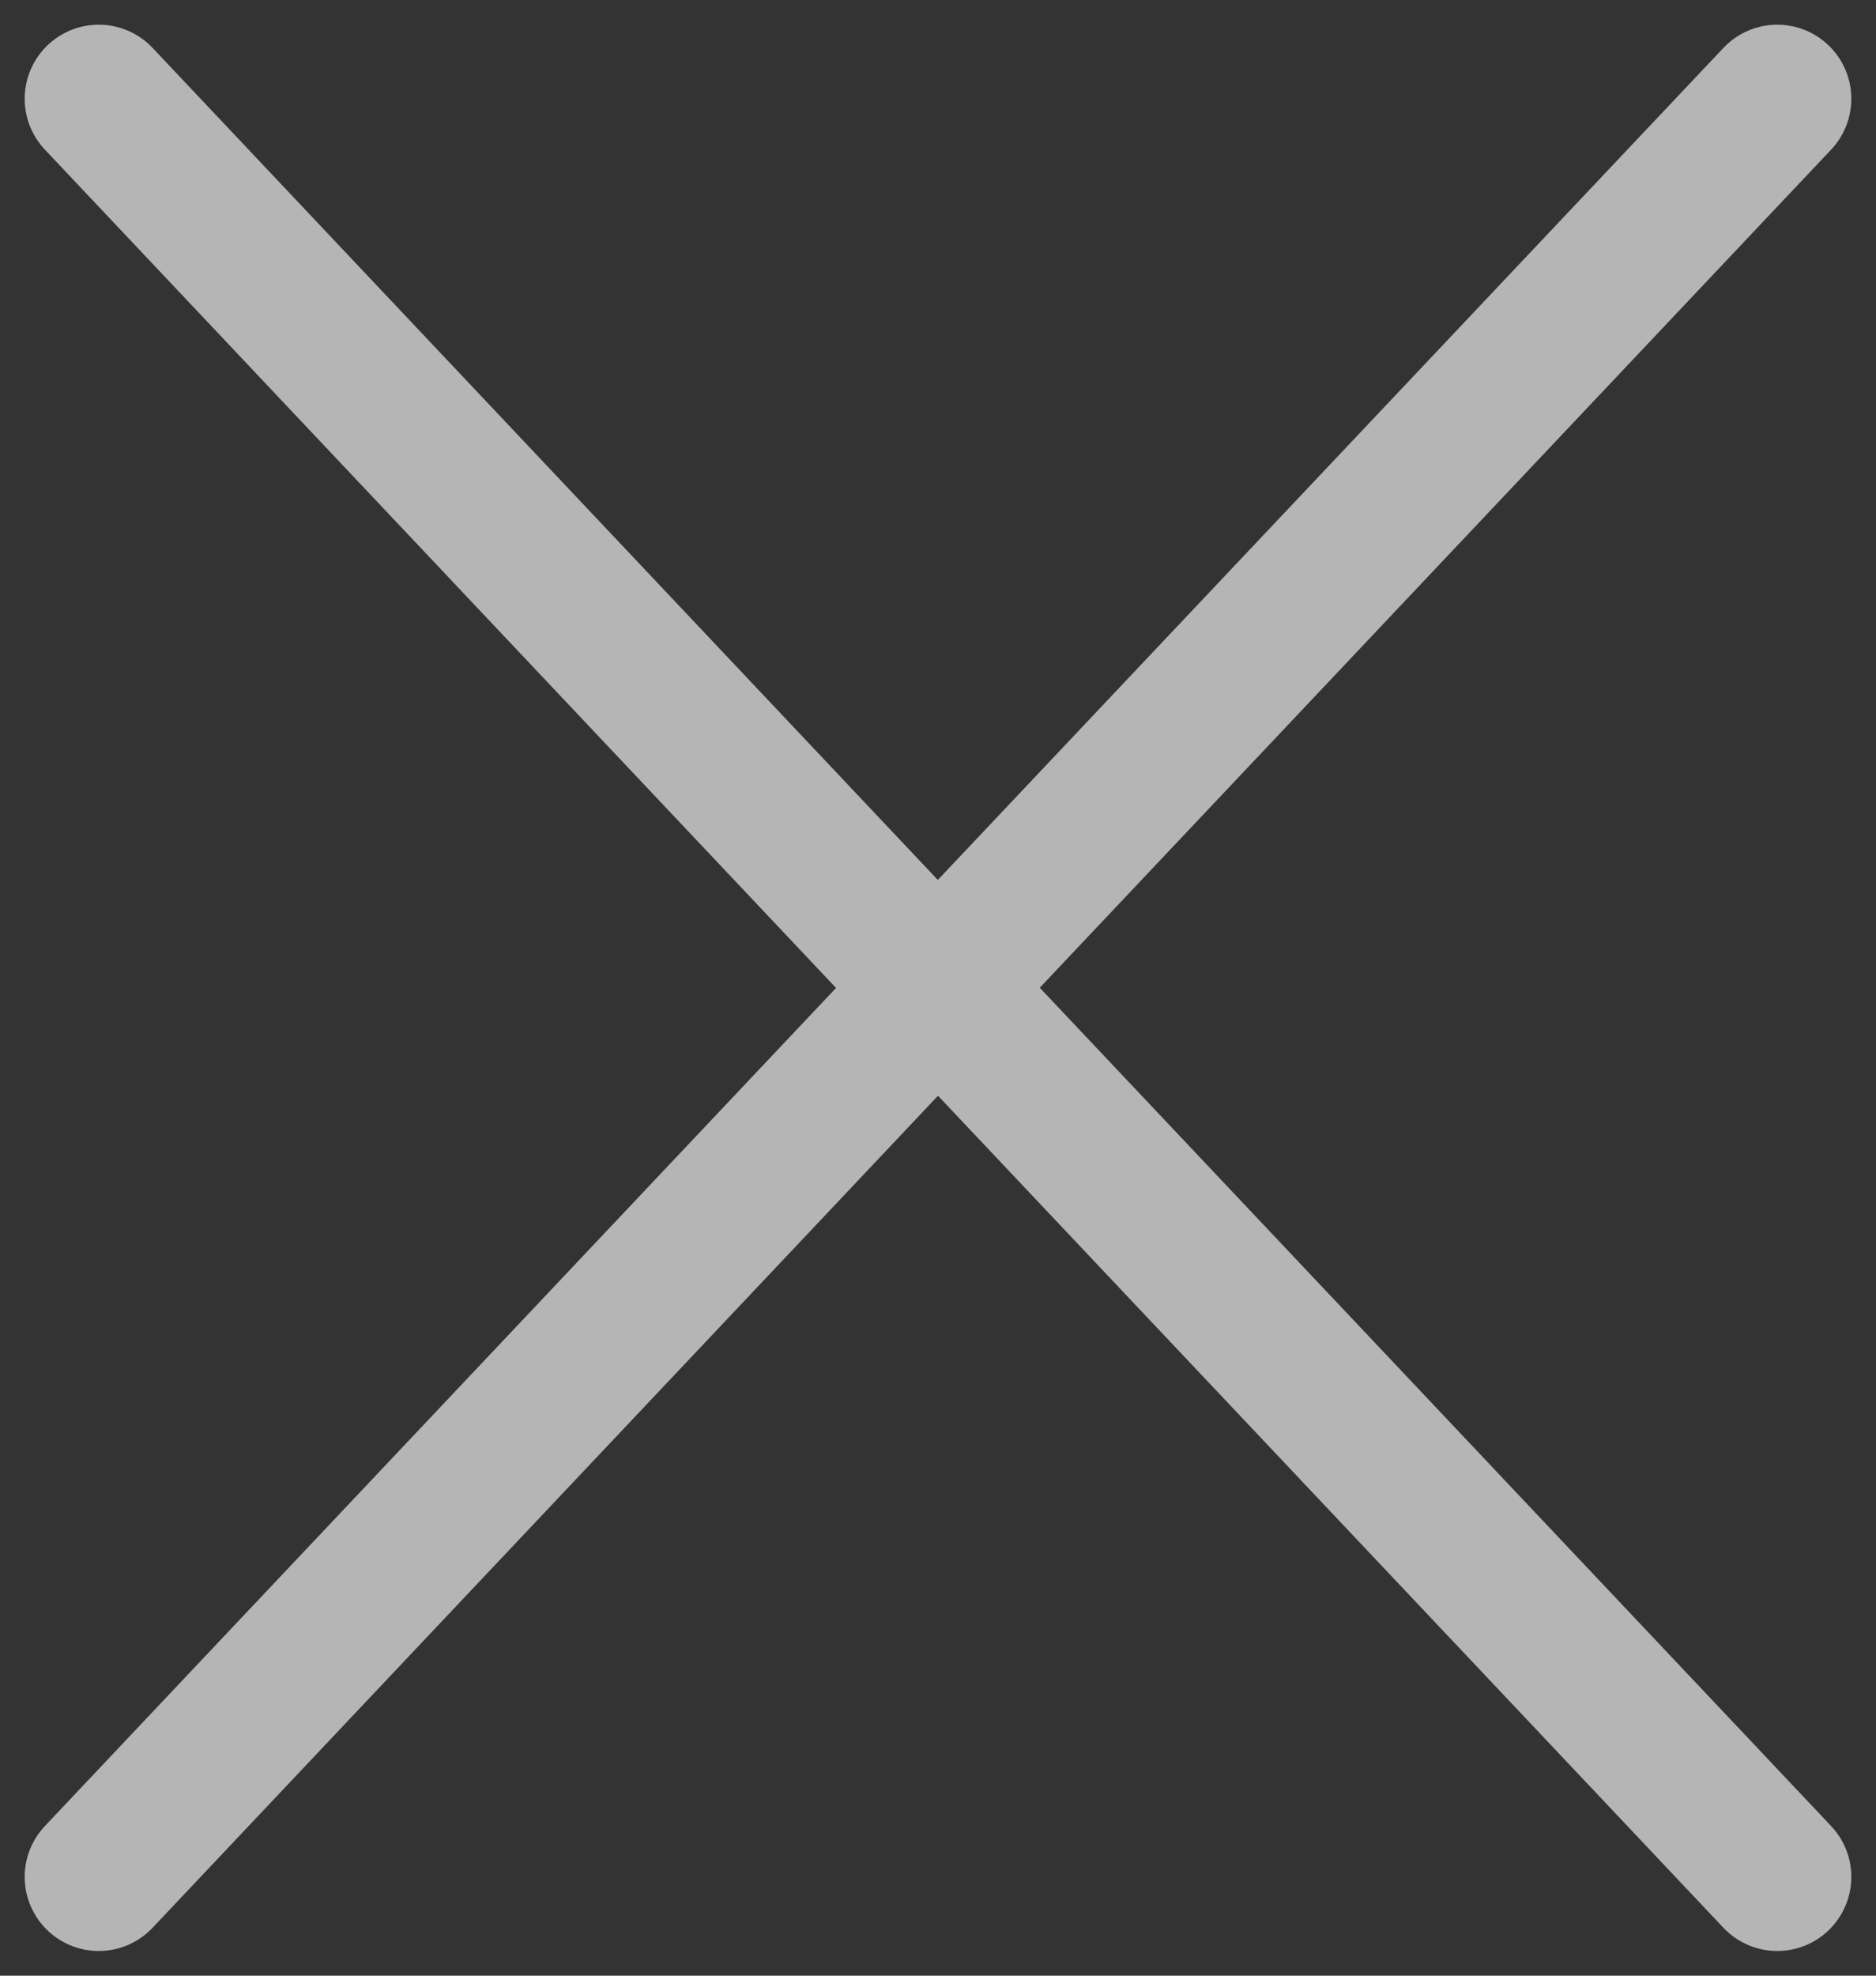 <svg width="19" height="20" viewBox="0 0 19 20" fill="none" xmlns="http://www.w3.org/2000/svg">
<rect x="0" y="0" width="19" height="20" fill="#333333" stroke="none"/>
<path d="M9.5 10L18 19M1 19L9.5 10L1 19ZM18 1L9.498 10L18 1ZM9.498 10L1 1L9.498 10Z" stroke="white" stroke-opacity="0.64" stroke-width="1.5" stroke-linecap="round" stroke-linejoin="round"/>
</svg>

